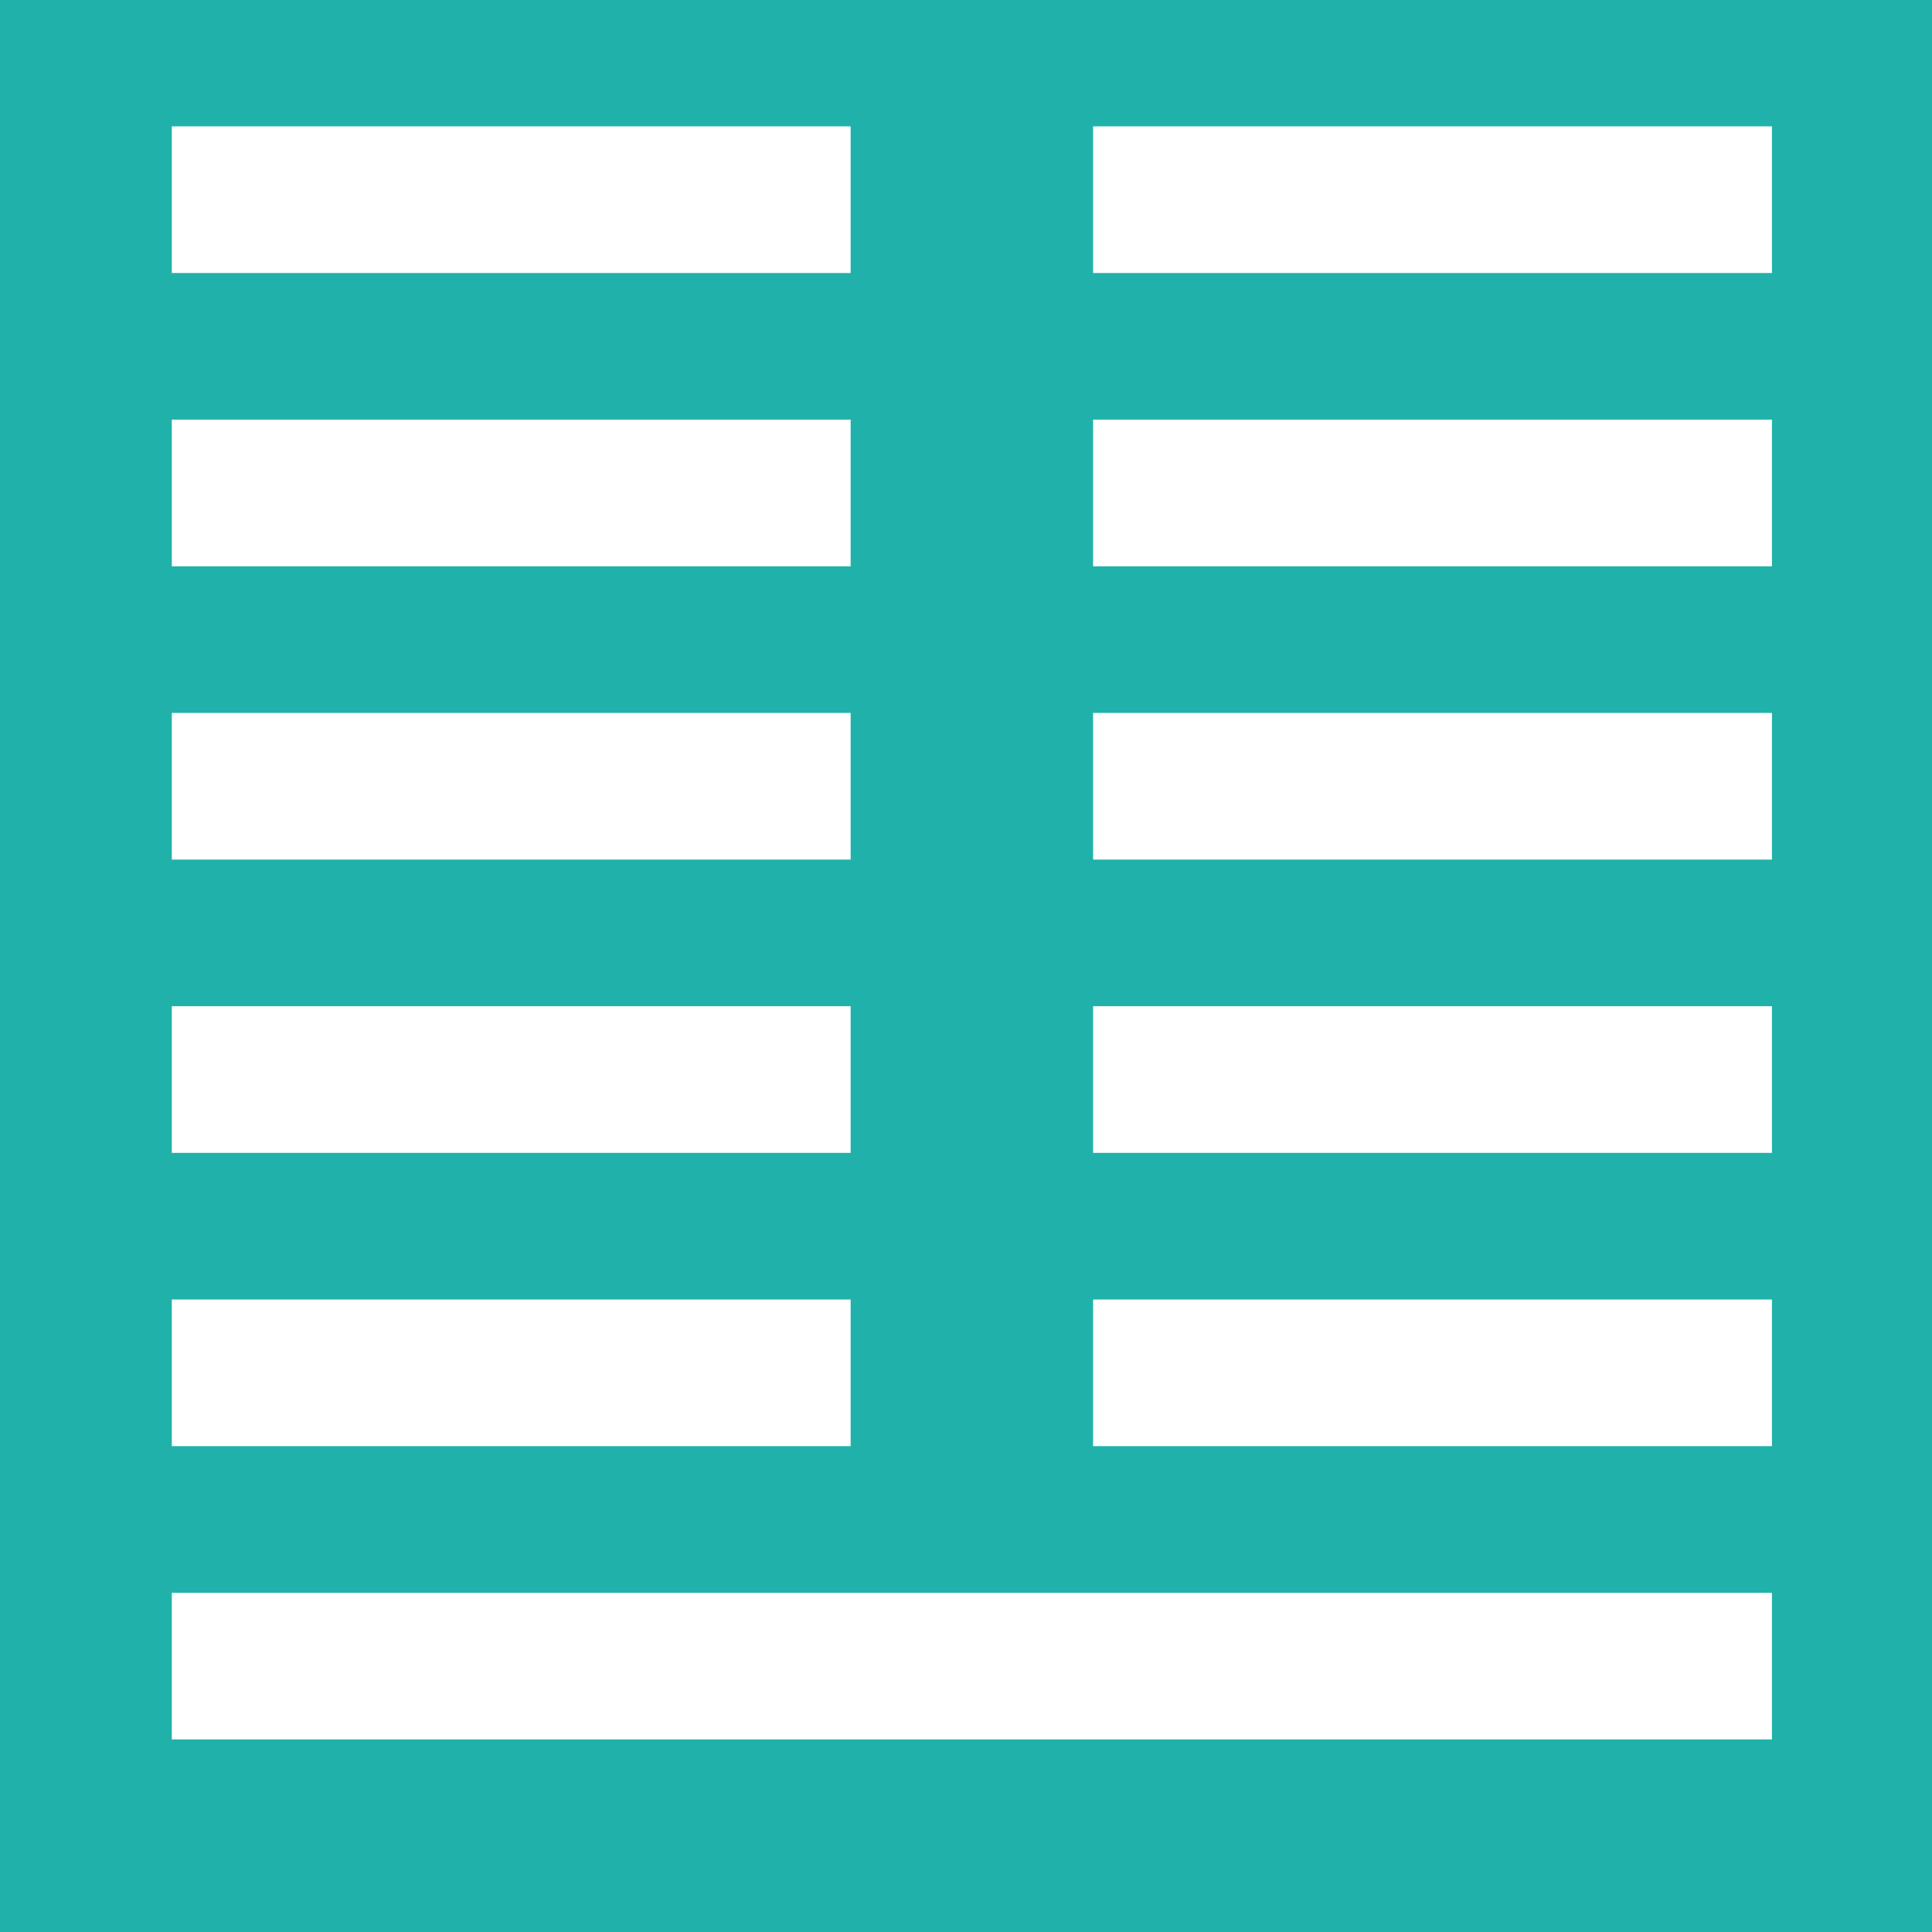 <?xml version="1.0" encoding="UTF-8" standalone="no"?>
<!-- Created with Inkscape (http://www.inkscape.org/) -->

<svg
   width="68mm"
   height="68mm"
   viewBox="0 0 68 68"
   version="1.1"
   id="svg1085"
   inkscape:version="1.1.1 (c3084ef, 2021-09-22)"
   sodipodi:docname="automation68x68.svg"
   xmlns:inkscape="http://www.inkscape.org/namespaces/inkscape"
   xmlns:sodipodi="http://sodipodi.sourceforge.net/DTD/sodipodi-0.dtd"
   xmlns="http://www.w3.org/2000/svg"
   xmlns:svg="http://www.w3.org/2000/svg">
  <sodipodi:namedview
     id="namedview1087"
     pagecolor="#ffffff"
     bordercolor="#666666"
     borderopacity="1.0"
     inkscape:pageshadow="2"
     inkscape:pageopacity="0.0"
     inkscape:pagecheckerboard="0"
     inkscape:document-units="mm"
     showgrid="false"
     inkscape:zoom="0.64052329"
     inkscape:cx="425.4334"
     inkscape:cy="362.98446"
     inkscape:window-width="1312"
     inkscape:window-height="969"
     inkscape:window-x="371"
     inkscape:window-y="95"
     inkscape:window-maximized="0"
     inkscape:current-layer="g-hexagram-8" />
  <defs
     id="defs1082">
    <path
       id="MyPath2"
       stroke="#add8e6"
       fill="none"
       d="m 100,150 a 50,50 0 0 1 0,-100 50,50 0 0 1 0,100 z" />
    <path
       id="MyPath2-3"
       stroke="#add8e6"
       fill="none"
       d="m 100,150 a 50,50 0 0 1 0,-100 50,50 0 0 1 0,100 z" />
    <path
       id="MyPath2-3-1"
       stroke="#add8e6"
       fill="none"
       d="m 100,150 a 50,50 0 0 1 0,-100 50,50 0 0 1 0,100 z" />
  </defs>
  <g
     inkscape:label="Layer 1"
     inkscape:groupmode="layer"
     id="layer1"
     transform="translate(127.245,-11.961)">
    <rect
       style="display:inline;fill:#20b2aa;fill-opacity:1;stroke-width:1.999;stroke-miterlimit:4;stroke-dasharray:none"
       id="rect46544"
       width="68"
       height="68"
       x="-127.245"
       y="11.961" />
  </g>
  <g
     inkscape:groupmode="layer"
     id="layer2"
     inkscape:label="Layer 2"
     transform="translate(127.245,-11.961)">
    <g
       id="g-hexagram"
       transform="matrix(5.967,0,0,6.141,-587.425,-88.387)">
      <g
         id="g-hexagram-8"
         transform="matrix(0.219,0,0,0.206,78.235,16.994)">
        <g
           id="g-line1"
           style="fill:#ffffff;fill-opacity:1"
           transform="matrix(0.653,0,0,0.68,-1.766,-1.016)">
          <rect
             id="r-line1-yang"
             width="66"
             height="6"
             x="2"
             y="62"
             style="fill:#ffffff;fill-opacity:1;stroke:none" />
        </g>
        <g
           id="g-line2"
           transform="matrix(0.653,0,0,0.68,-1.766,-9.176)"
           style="fill:#ffffff;fill-opacity:1">
          <rect
             id="r-line2-yinleft"
             width="28"
             height="6"
             x="2"
             y="62"
             style="fill:#ffffff;fill-opacity:1;stroke:none" />
          <rect
             id="r-line2-yinright"
             width="28"
             height="6"
             x="40"
             y="62"
             style="fill:#ffffff;fill-opacity:1;stroke:none" />
        </g>
        <g
           id="g-line3"
           transform="matrix(0.653,0,0,0.68,-1.766,-17.336)"
           style="fill:#ffffff;fill-opacity:1">
          <rect
             id="r-line3-yinleft"
             width="28"
             height="6"
             x="2"
             y="62"
             style="fill:#ffffff;fill-opacity:1;stroke:none" />
          <rect
             id="r-line3-yinright"
             width="28"
             height="6"
             x="40"
             y="62"
             style="fill:#ffffff;fill-opacity:1;stroke:none" />
        </g>
        <g
           id="g-line4"
           transform="matrix(0.653,0,0,0.68,-1.766,-25.496)"
           style="fill:#ffffff;fill-opacity:1">
          <rect
             id="r-line4-yinleft"
             width="28"
             height="6"
             x="2"
             y="62"
             style="fill:#ffffff;fill-opacity:1;stroke:none" />
          <rect
             id="r-line4-yinright"
             width="28"
             height="6"
             x="40"
             y="62"
             style="fill:#ffffff;fill-opacity:1;stroke:none" />
        </g>
        <g
           id="g-line5"
           transform="matrix(0.653,0,0,0.68,-1.766,-33.656)">
          <rect
             id="r-line5-yinleft"
             width="28"
             height="6"
             x="2"
             y="62"
             style="fill:#ffffff;fill-opacity:1;stroke:none" />
          <rect
             id="r-line5-yinright"
             width="28"
             height="6"
             x="40"
             y="62"
             style="fill:#ffffff;fill-opacity:1;stroke:none" />
        </g>
        <g
           id="g-line6"
           transform="matrix(0.653,0,0,0.68,-1.766,-41.816)"
           style="fill:#ffffff;fill-opacity:1">
          <rect
             id="r-line6-yinleft"
             width="28"
             height="6"
             x="2"
             y="62"
             style="fill:#ffffff;fill-opacity:1;stroke:none" />
          <rect
             id="r-line6-yinright"
             width="28"
             height="6"
             x="40"
             y="62"
             style="fill:#ffffff;fill-opacity:1;stroke:none" />
        </g>
      </g>
    </g>
  </g>
  <g
     inkscape:groupmode="layer"
     id="layer3"
     inkscape:label="Layer 3"
     transform="translate(127.245,-11.961)" />
</svg>
